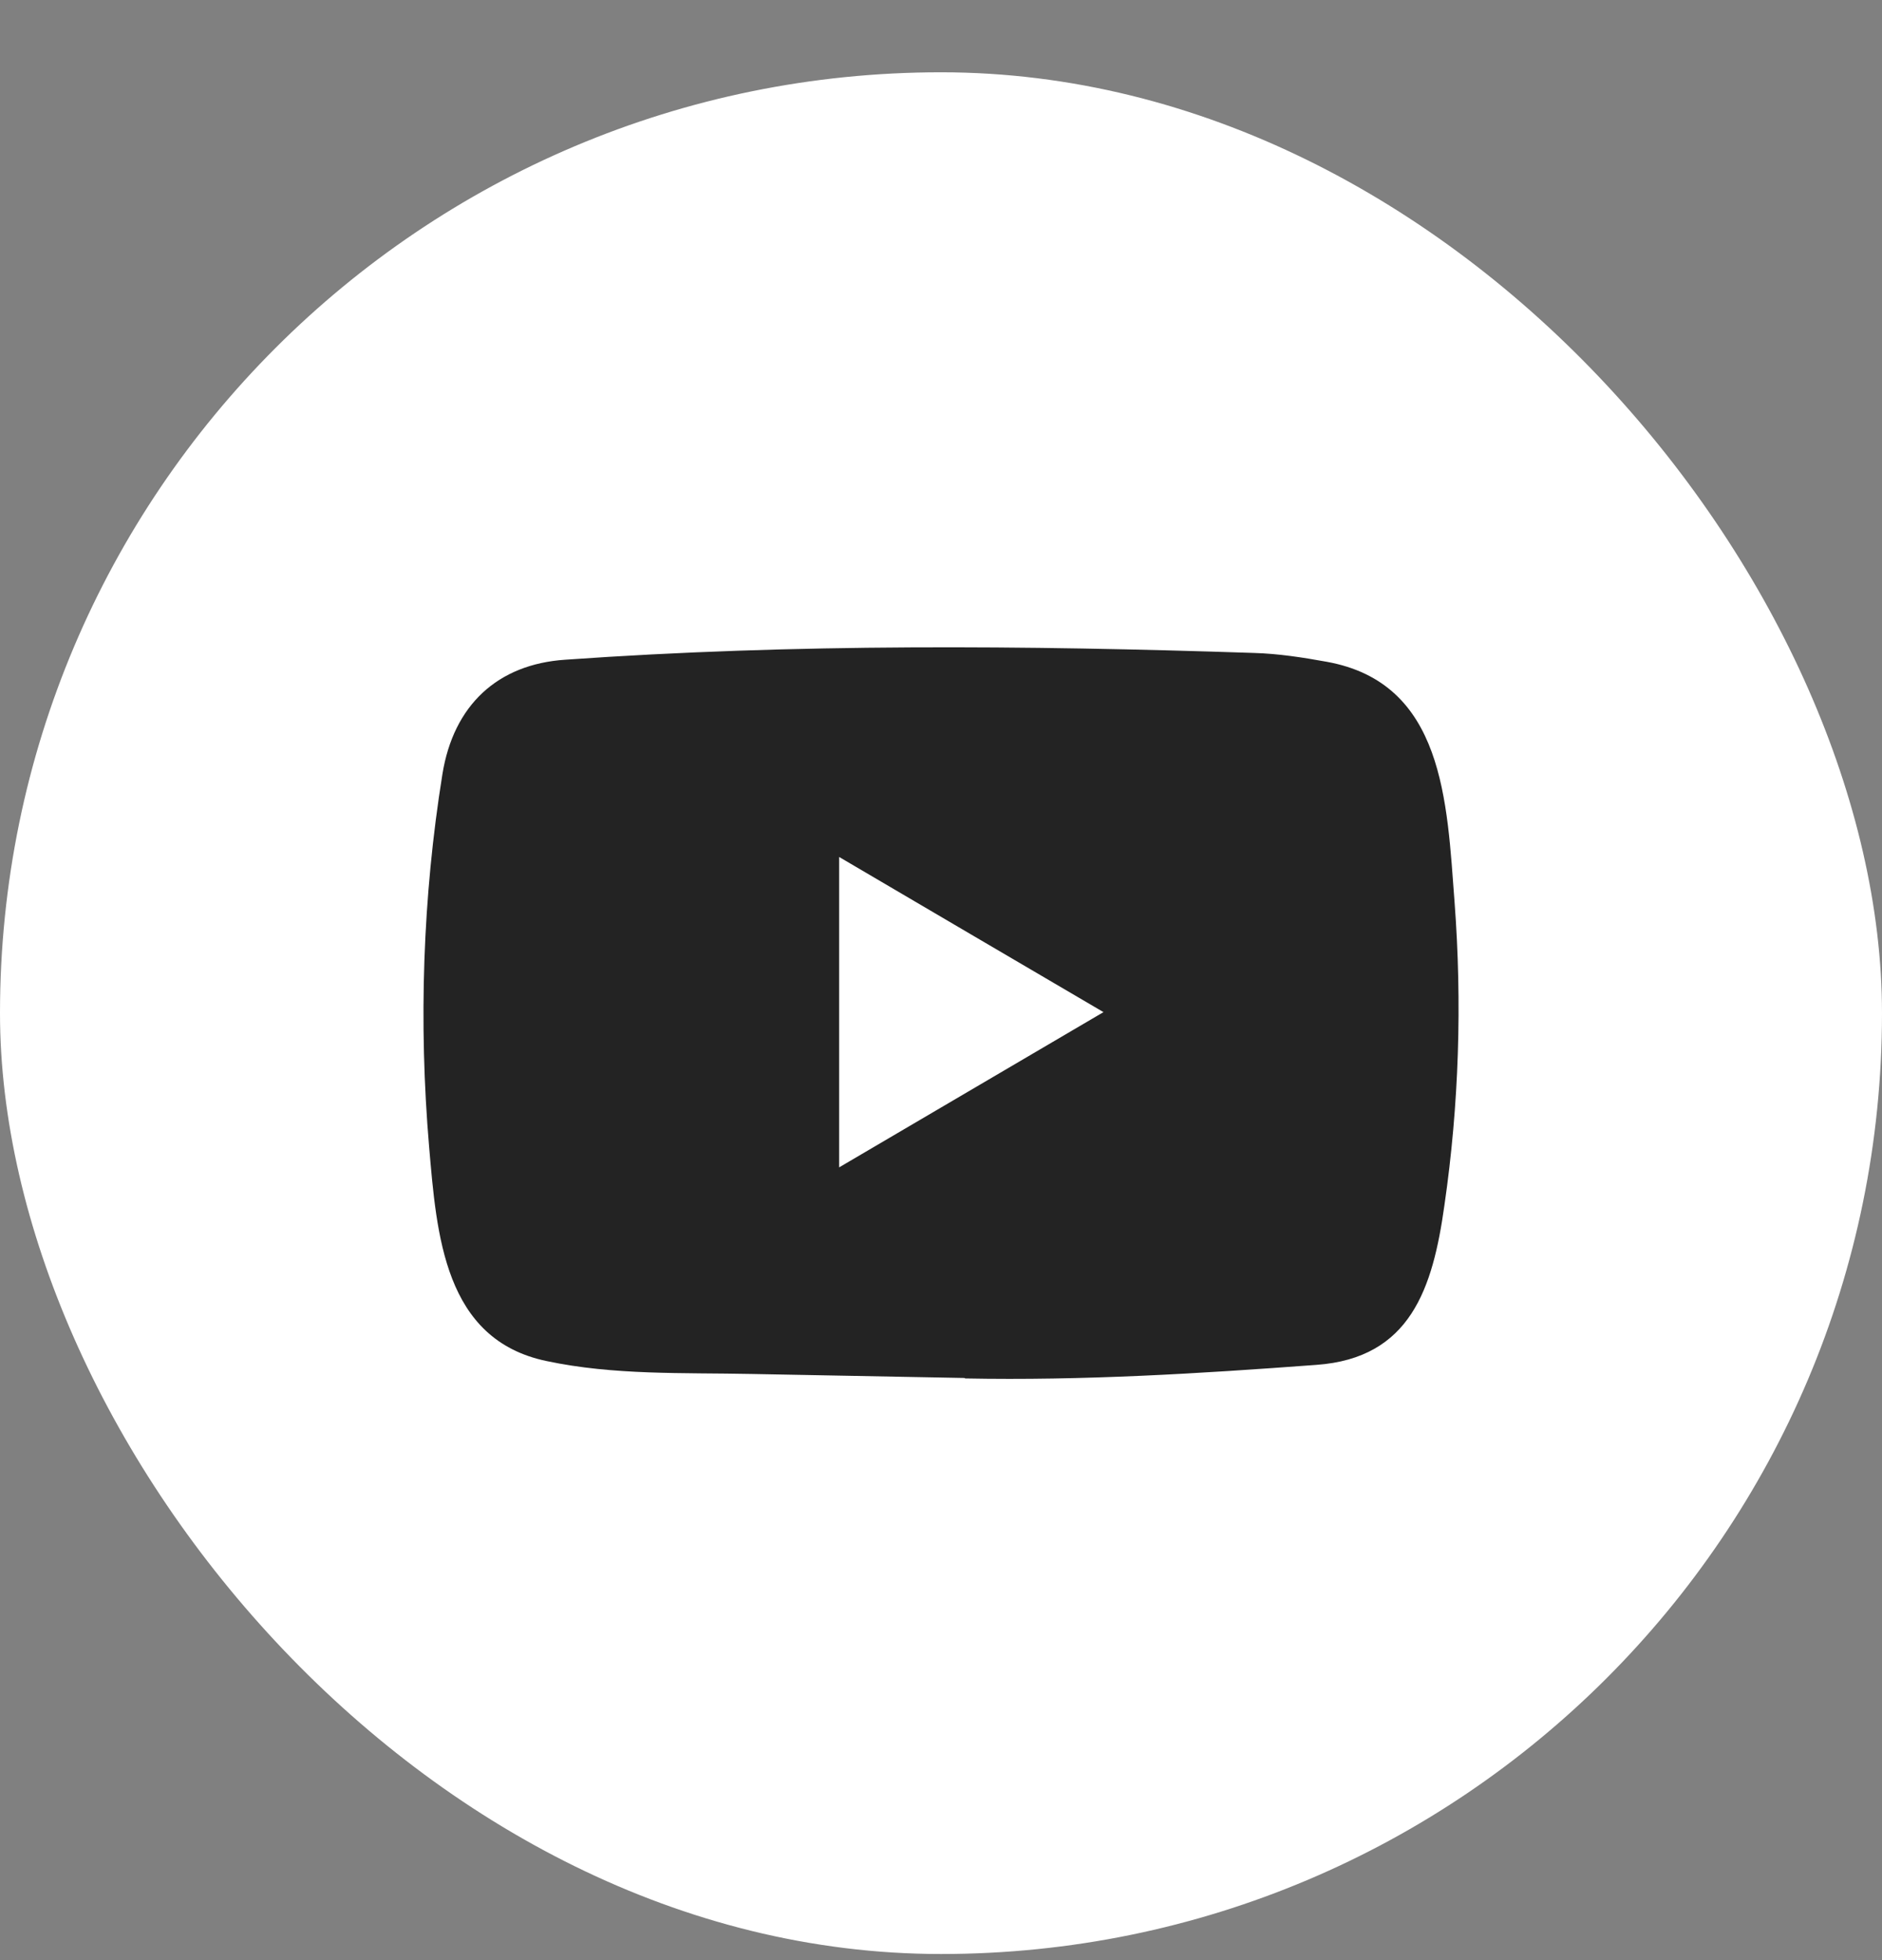 <svg width="24" height="25" viewBox="0 0 24 25" fill="none" xmlns="http://www.w3.org/2000/svg">
<rect x="0" y="0" width="24" height="25" fill="#808080" stroke="none"/>
<rect y="0.922" width="24" height="24" rx="12" fill="white"/>
<path d="M12.293 17.575L9.585 17.524C8.708 17.506 7.829 17.542 6.969 17.359C5.662 17.086 5.569 15.747 5.472 14.624C5.338 13.046 5.39 11.439 5.642 9.873C5.784 8.995 6.344 8.471 7.211 8.414C10.134 8.207 13.077 8.231 15.994 8.328C16.302 8.337 16.613 8.385 16.916 8.44C18.416 8.709 18.452 10.226 18.549 11.503C18.646 12.793 18.606 14.09 18.42 15.371C18.272 16.432 17.987 17.322 16.787 17.408C15.283 17.52 13.814 17.61 12.306 17.581C12.306 17.575 12.297 17.575 12.293 17.575ZM10.701 14.889C11.834 14.224 12.946 13.57 14.072 12.909C12.937 12.245 11.828 11.591 10.701 10.93V14.889Z" fill="#232323"/>
</svg>
